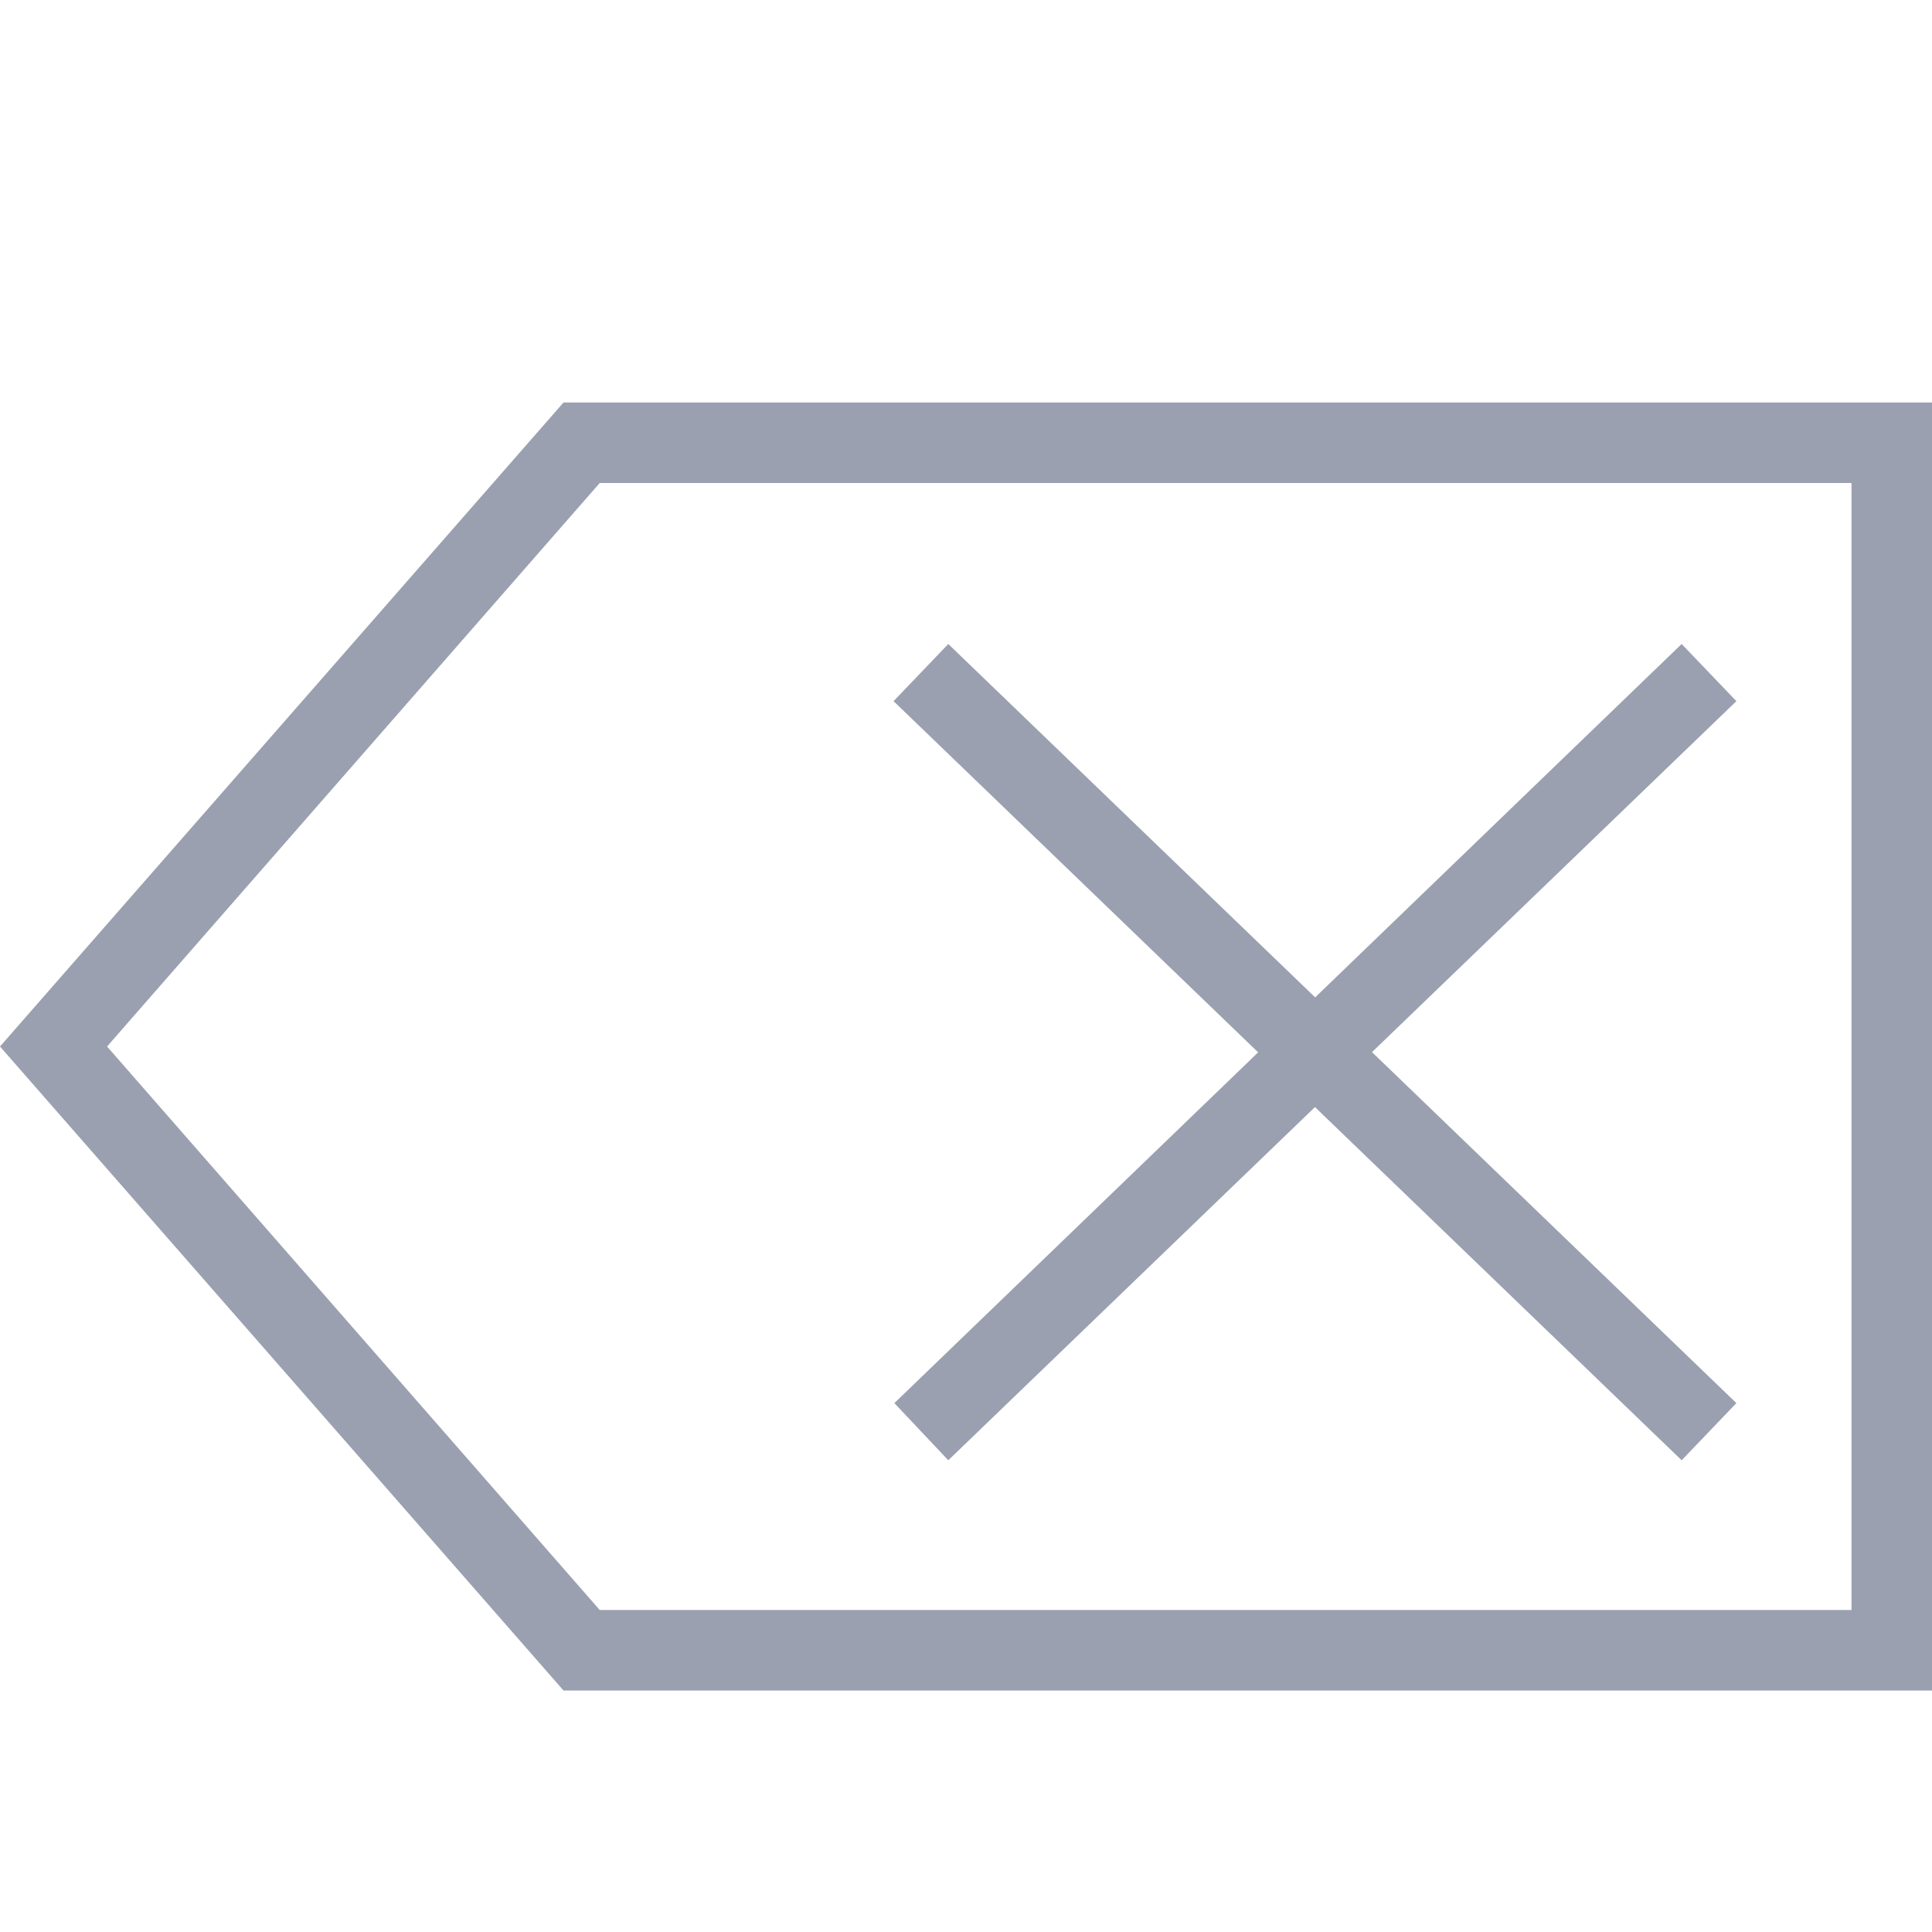 <svg id="Layer_1" data-name="Layer 1" xmlns="http://www.w3.org/2000/svg" viewBox="0 0 24 24"><defs><style>.cls-1{fill:#9aa0af;}</style></defs><title>filter-clear</title><path class="cls-1" d="M23,6V20H7.45L1.33,13,7.45,6H23m1-1H7L0,13l7,8H24V5Z"/><g id="Group_108" data-name="Group 108"><polygon class="cls-1" points="11.78 18.14 11.11 17.43 20.89 8 21.57 8.71 11.78 18.14"/><polygon class="cls-1" points="20.89 18.14 11.1 8.71 11.78 8 21.57 17.43 20.89 18.14"/></g></svg>
